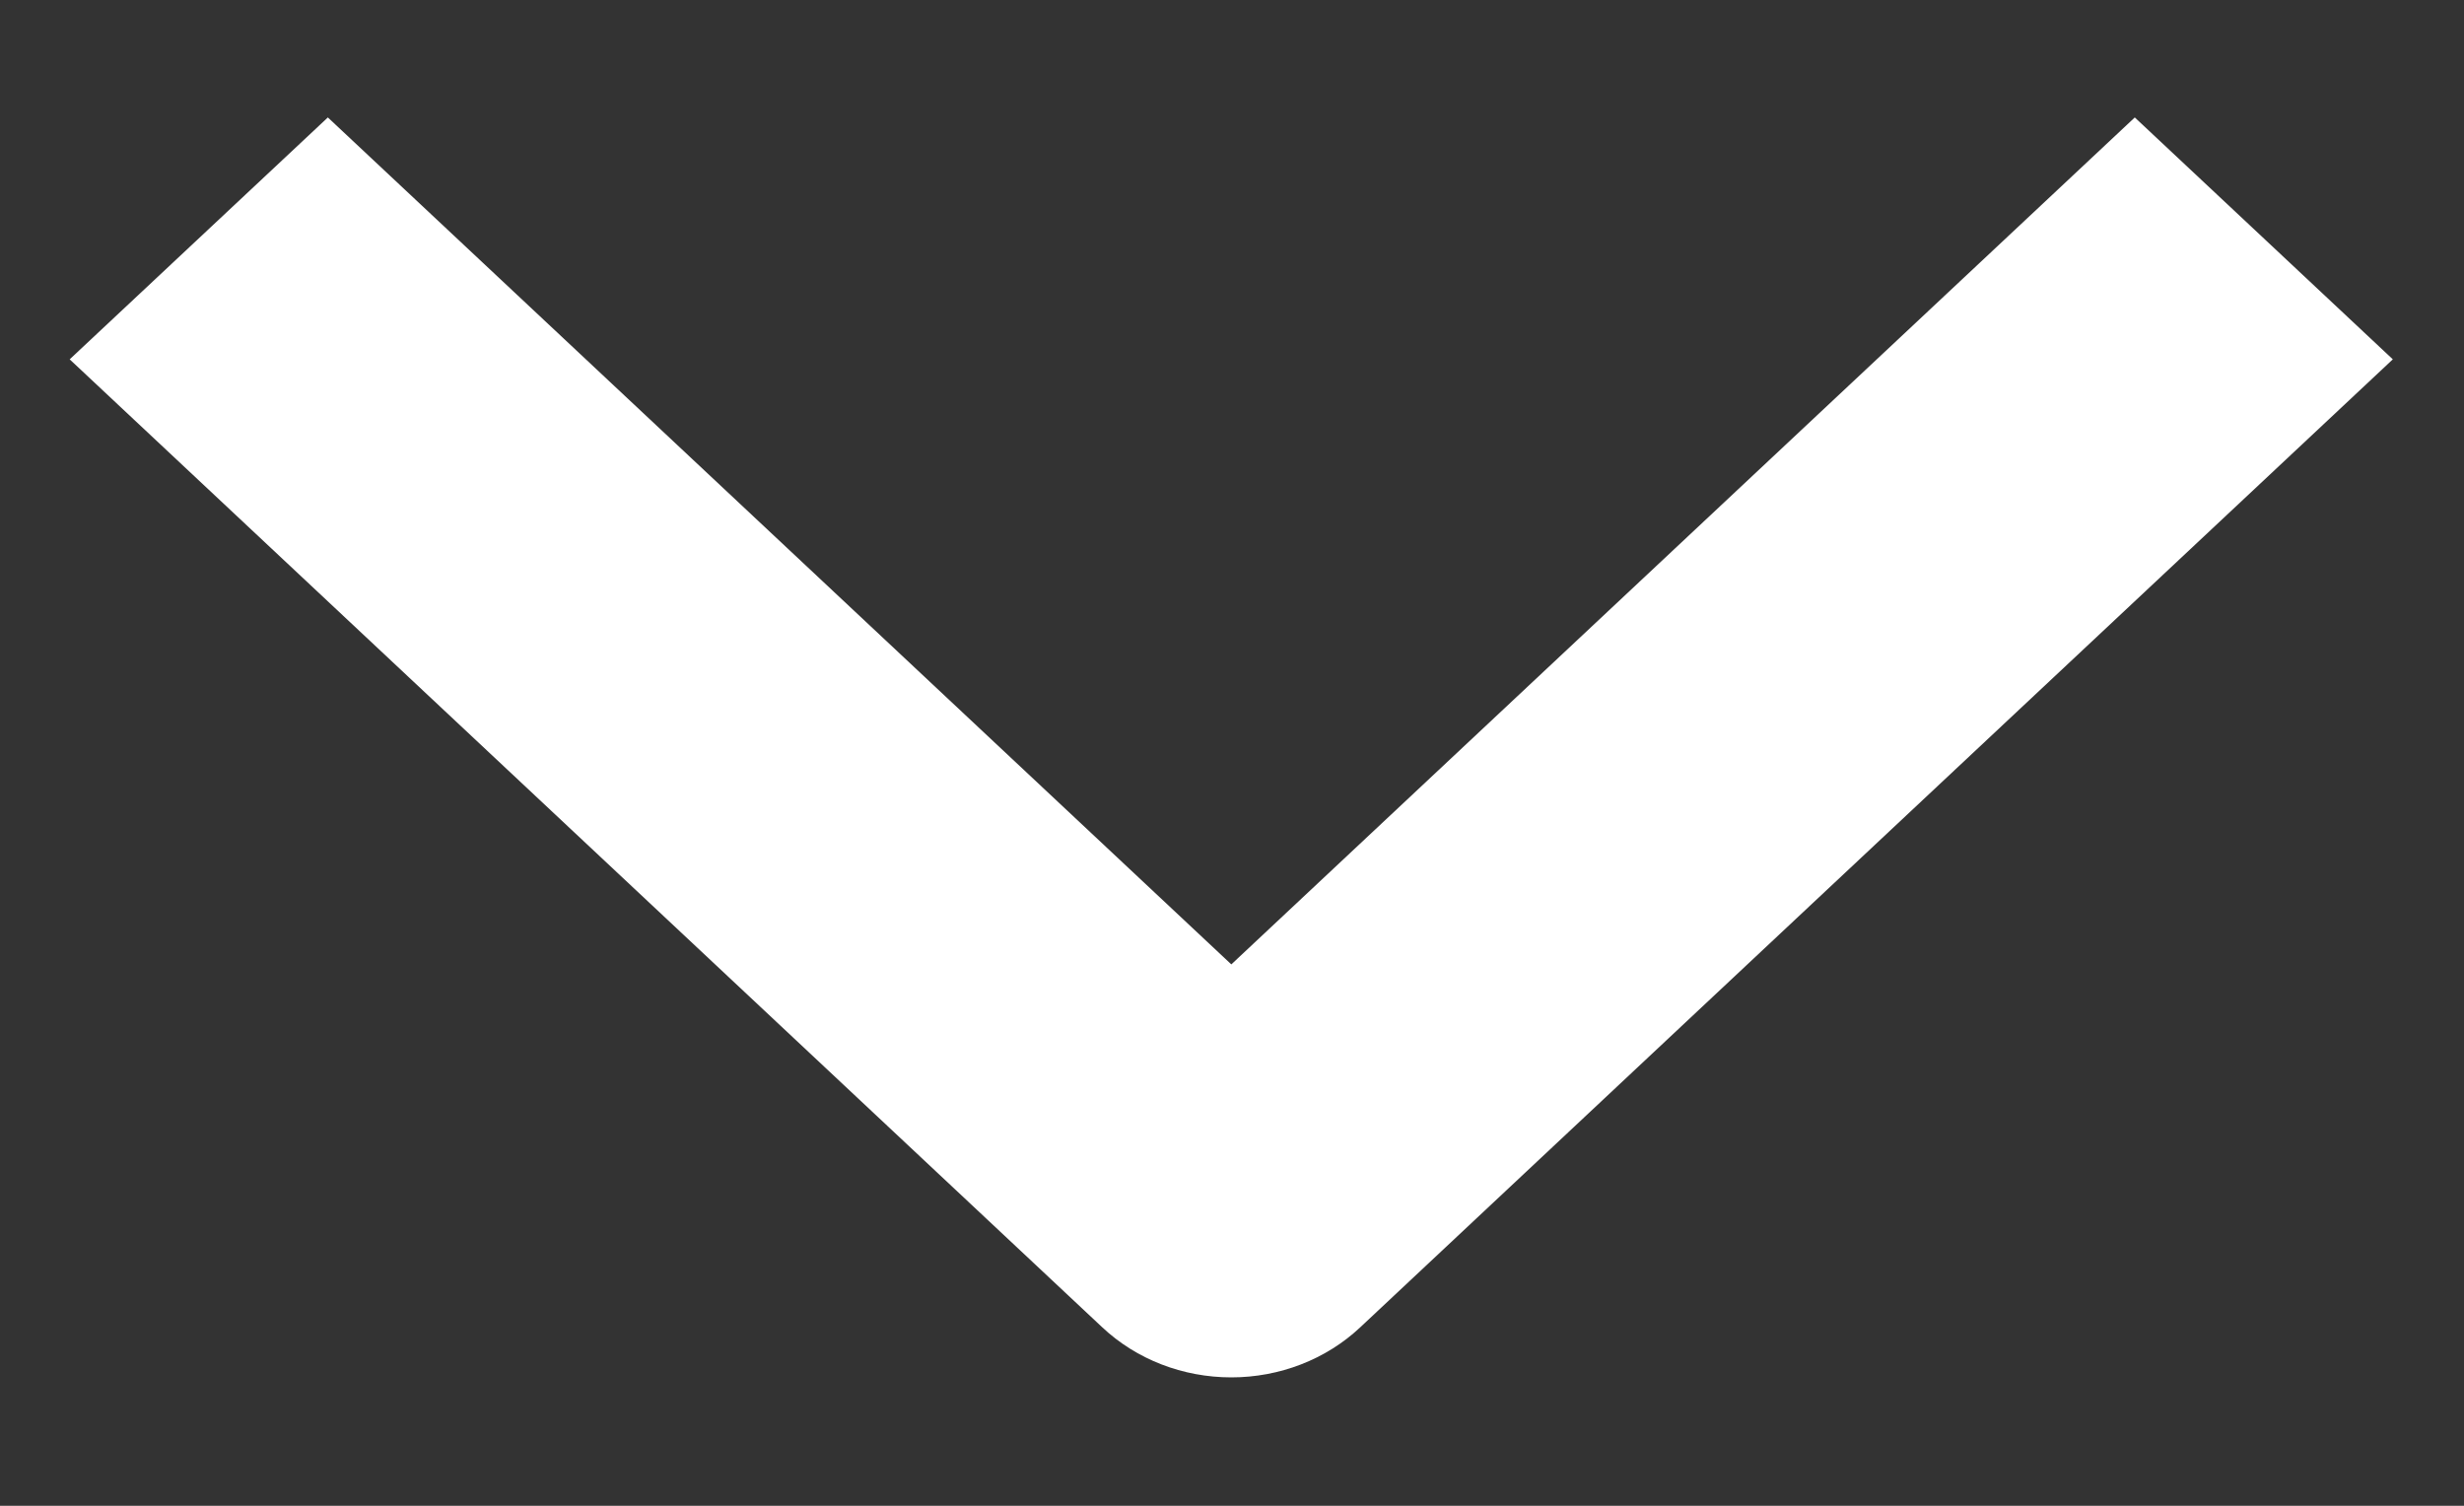 <svg width="18" height="11" viewBox="0 0 18 11" fill="none" xmlns="http://www.w3.org/2000/svg">
<rect x="0" y="0" width="18" height="11" fill="#333333" stroke="none"/>
<path fill-rule="evenodd" clip-rule="evenodd" d="M8.052 9.696L0.509 2.625L2.395 0.858L8.995 7.045L15.595 0.858L17.48 2.625L9.937 9.696C9.687 9.931 9.348 10.062 8.995 10.062C8.641 10.062 8.302 9.931 8.052 9.696Z" fill="white"/>
</svg>
